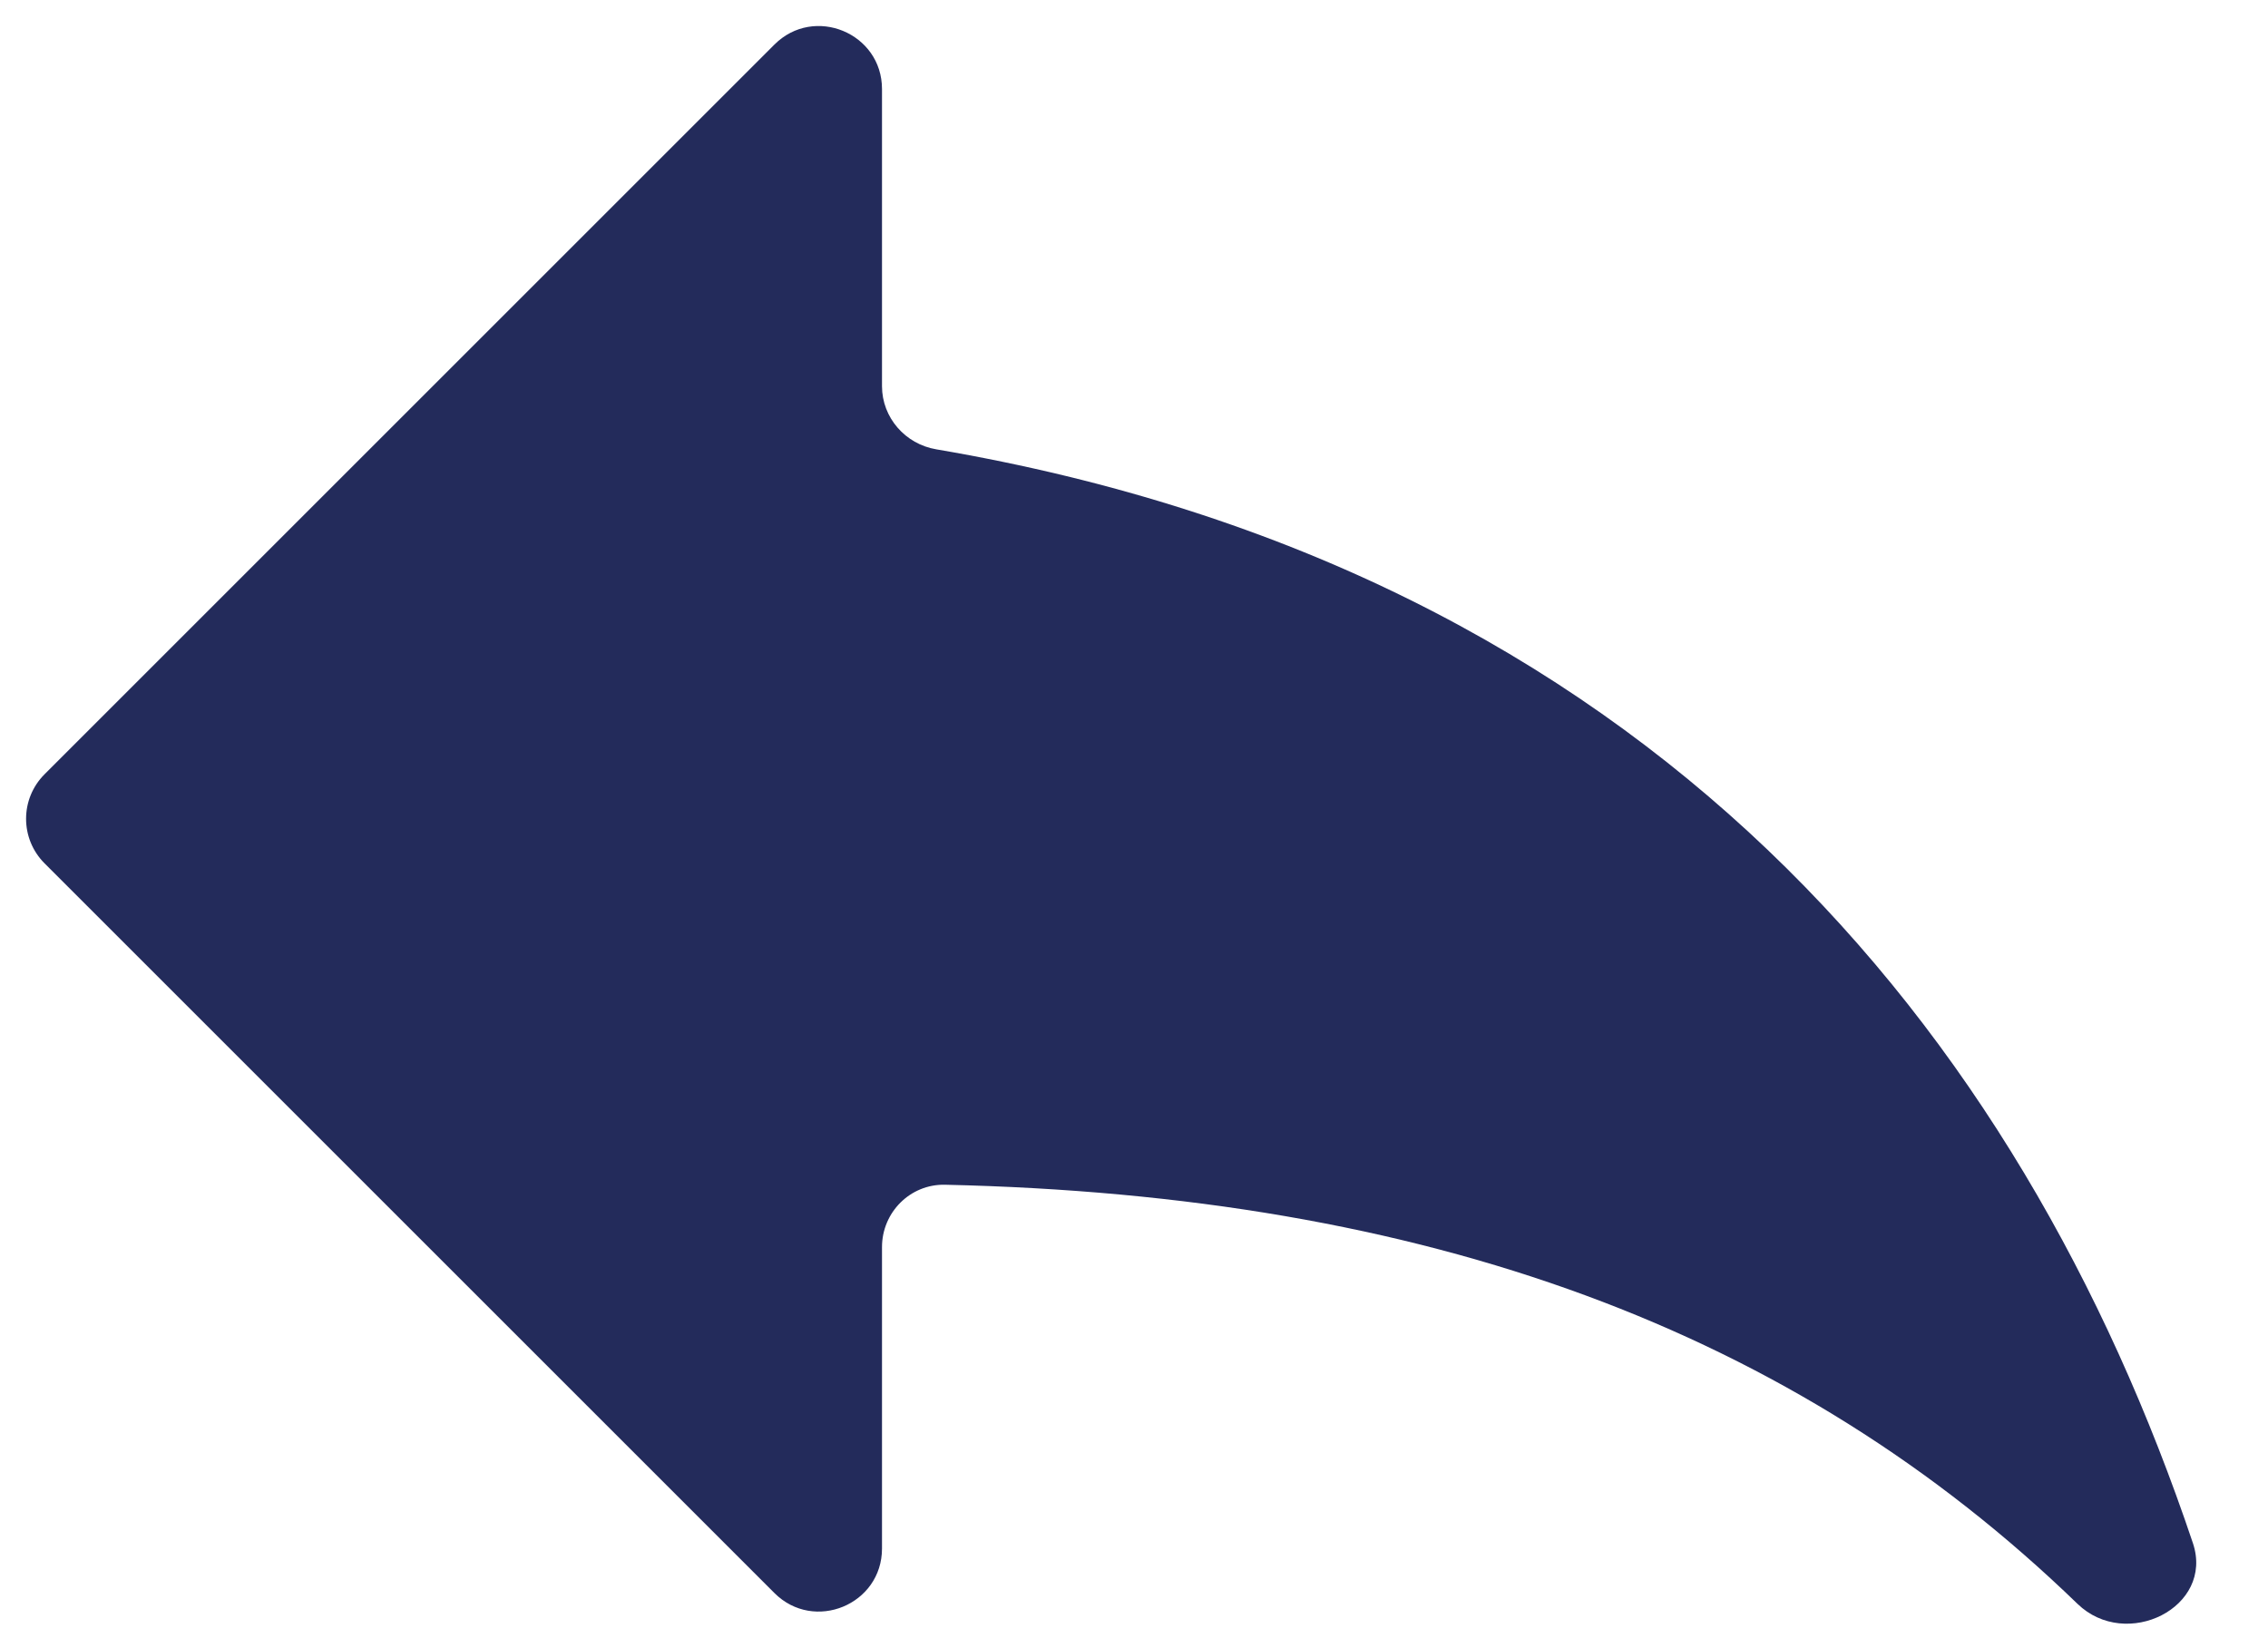 <svg width="18" height="13" viewBox="0 0 18 13" fill="none" xmlns="http://www.w3.org/2000/svg">
<path d="M7.431 3.567C7.185 3.526 7 3.315 7 3.066V0.707C7 0.262 6.461 0.039 6.146 0.354L0.354 6.146C0.158 6.342 0.158 6.658 0.354 6.854L6.146 12.646C6.461 12.961 7 12.738 7 12.293V9.9C7 9.624 7.224 9.399 7.5 9.405C11.318 9.49 14.235 10.551 16.488 12.732C16.875 13.107 17.575 12.76 17.404 12.25C16.038 8.184 13.092 4.532 7.431 3.567Z" fill="#232B5B"/>
</svg>
